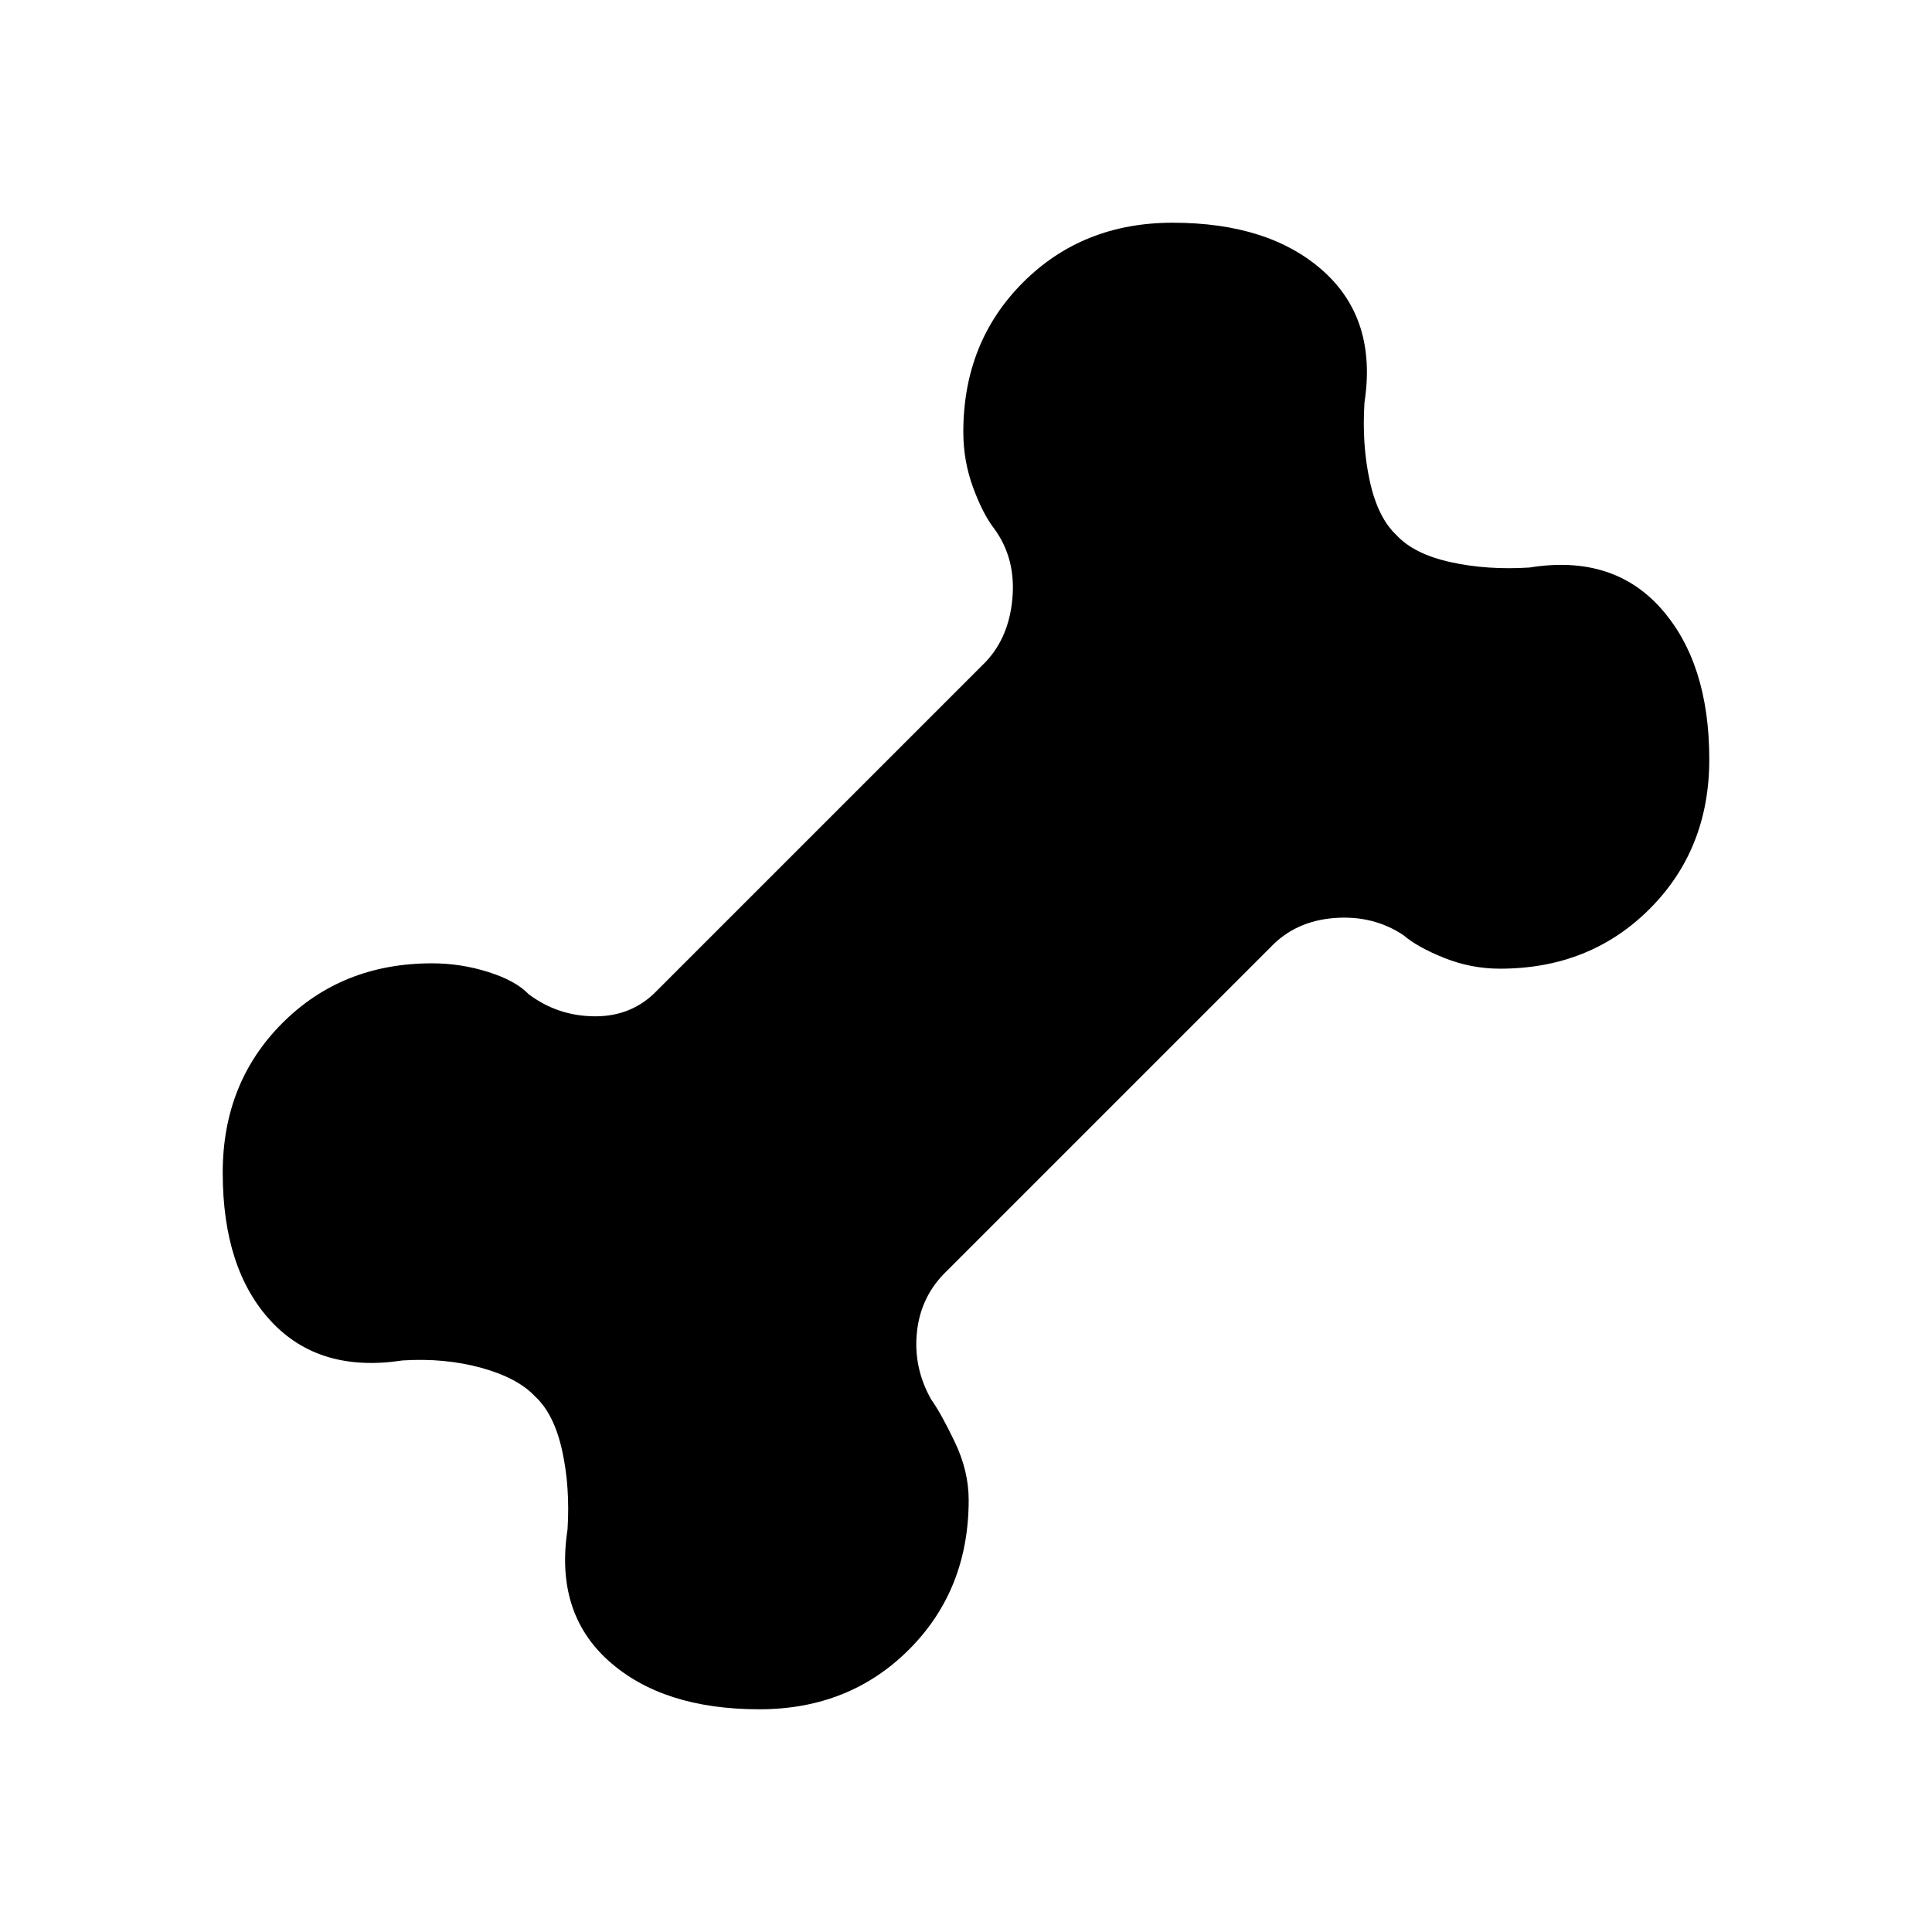 <svg xmlns="http://www.w3.org/2000/svg" height="40" viewBox="0 -960 960 960" width="40"><path d="M377.333-110.667q-48 0-74.833-24T282-200q1.333-21-2.667-39.167T266-266q-8.666-9.333-26.833-14.333Q221-285.333 200-284q-41.333 6.333-65.333-19.5t-24-73.833q0-44.667 29.667-74.333 29.666-29.667 74.333-29.667 14.333 0 28 4.333 13.666 4.334 20 11.001 14.666 11 33.166 11 18.5 0 30.834-13l161.334-161.334q13-12.334 15-32.667 2-20.333-9-35.333-5.667-7.334-10.501-20.5-4.833-13.167-4.833-27.5 0-44.667 29.667-74.334 29.666-29.666 74.333-29.666 48 0 74.833 24T678-760q-1.333 21 2.667 39.167T694-694q8.666 9.333 26.833 13.333Q739-676.667 760-678q41.333-6.666 65.333 20.333 24 27 24 75 0 44.667-29.666 74.333-29.667 29.667-74.334 29.667-14.333 0-27.666-5.333-13.334-5.334-20.334-11.334-15-10-34.333-8.5t-31.667 14.5L470.666-328.667q-13 12.334-15 30.167-2 17.833 7 33.833 5 7 11.834 21.334 6.833 14.333 6.833 28.666 0 44.667-29.667 74.333-29.666 29.667-74.333 29.667Z"/></svg>
